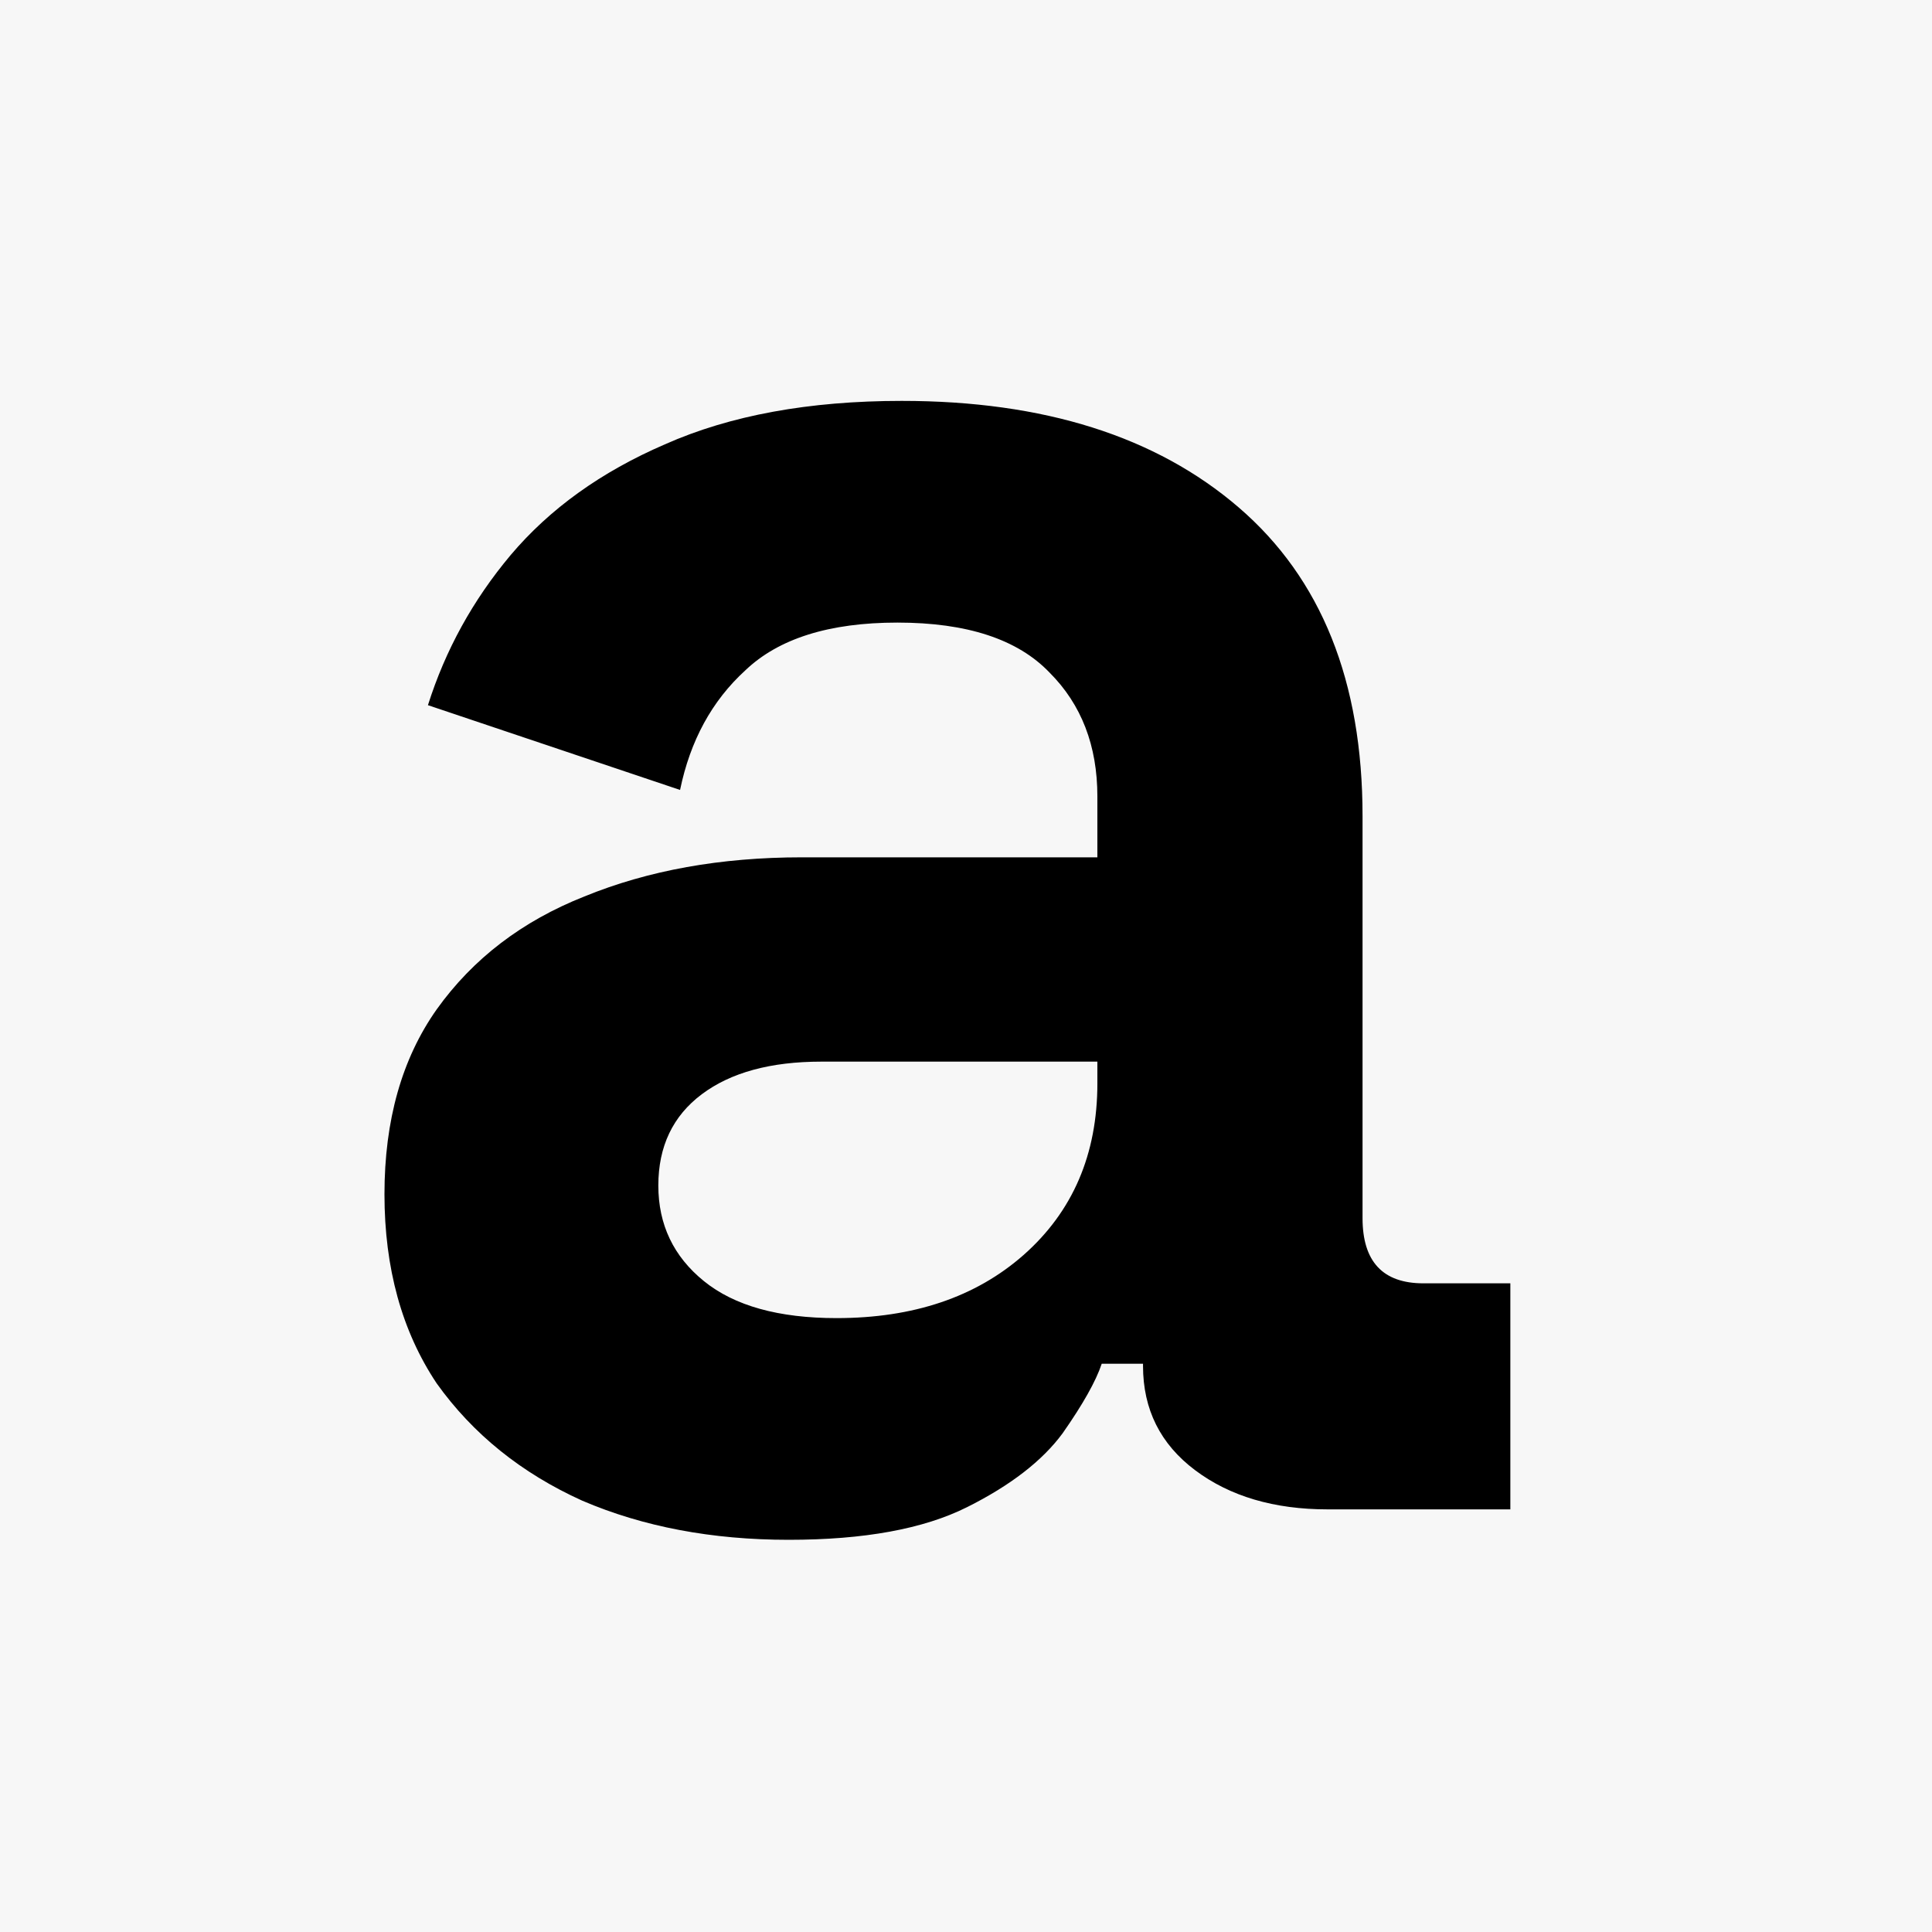 <svg width="32" height="32" viewBox="0 0 32 32" fill="none" xmlns="http://www.w3.org/2000/svg">
<rect x="0" y="0" width="32" height="32" fill="#808080" stroke="none"/>
<g id="aeriform" clip-path="url(#clip0_203_30)">
<rect width="32" height="32" fill="#F7F7F7"/>
<path id="a" d="M13.064 25.504C11.792 25.504 10.652 25.288 9.644 24.856C8.636 24.4 7.832 23.752 7.232 22.912C6.656 22.048 6.368 21.004 6.368 19.78C6.368 18.556 6.656 17.536 7.232 16.72C7.832 15.88 8.648 15.256 9.68 14.848C10.736 14.416 11.936 14.2 13.28 14.2H18.176V13.192C18.176 12.352 17.912 11.668 17.384 11.14C16.856 10.588 16.016 10.312 14.864 10.312C13.736 10.312 12.896 10.576 12.344 11.104C11.792 11.608 11.432 12.268 11.264 13.084L7.088 11.68C7.376 10.768 7.832 9.94 8.456 9.196C9.104 8.428 9.956 7.816 11.012 7.36C12.092 6.88 13.4 6.64 14.936 6.64C17.288 6.64 19.148 7.228 20.516 8.404C21.884 9.58 22.568 11.284 22.568 13.516V20.176C22.568 20.896 22.904 21.256 23.576 21.256H25.016V25H21.992C21.104 25 20.372 24.784 19.796 24.352C19.22 23.92 18.932 23.344 18.932 22.624V22.588H18.248C18.152 22.876 17.936 23.26 17.6 23.74C17.264 24.196 16.736 24.604 16.016 24.964C15.296 25.324 14.312 25.504 13.064 25.504ZM13.856 21.832C15.128 21.832 16.16 21.484 16.952 20.788C17.768 20.068 18.176 19.12 18.176 17.944V17.584H13.604C12.764 17.584 12.104 17.764 11.624 18.124C11.144 18.484 10.904 18.988 10.904 19.636C10.904 20.284 11.156 20.812 11.66 21.22C12.164 21.628 12.896 21.832 13.856 21.832Z" fill="black"/>
</g>
<defs>
<clipPath id="clip0_203_30">
<rect width="32" height="32" fill="white"/>
</clipPath>
</defs>
</svg>
